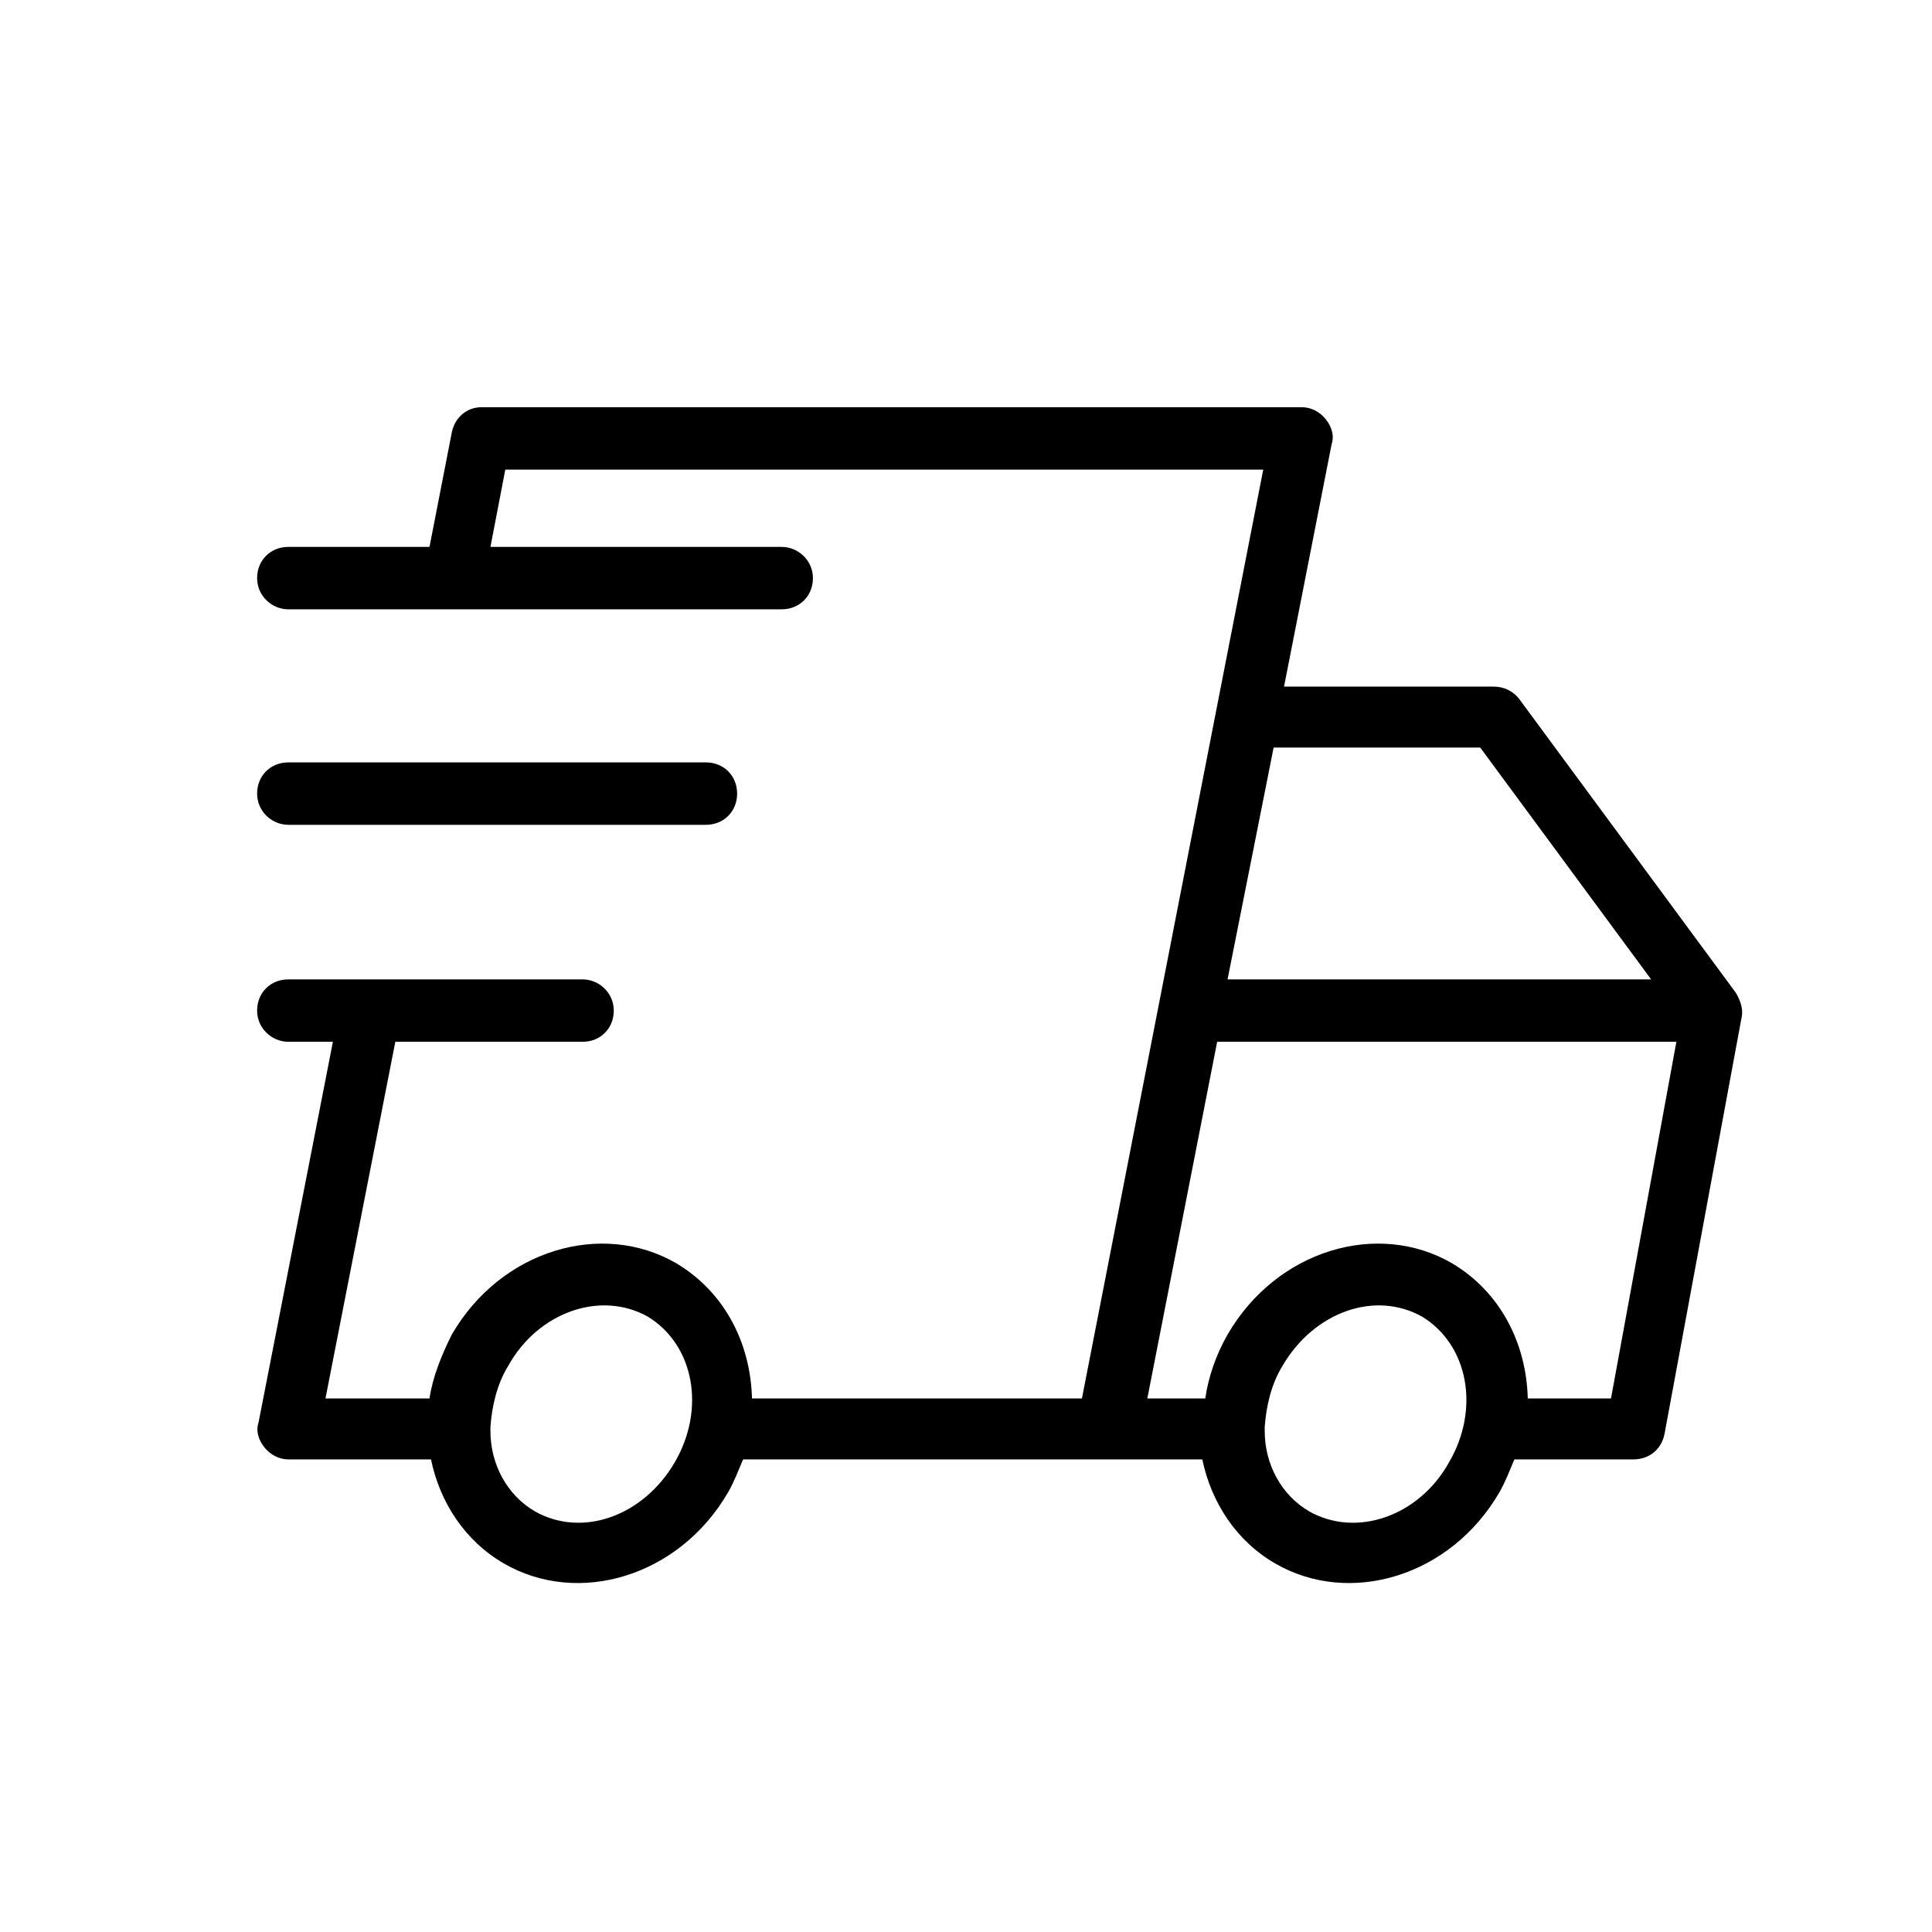 <?xml version="1.0" encoding="UTF-8"?>
<svg id="Layer_1" xmlns="http://www.w3.org/2000/svg" version="1.1" viewBox="0 0 130 130">
  <!-- Generator: Adobe Illustrator 29.0.1, SVG Export Plug-In . SVG Version: 2.1.0 Build 192)  -->
  <defs>
    <style>
      .st0 {
        fill-rule: evenodd;
      }
    </style>
  </defs>
  <path class="st0" d="M81.1,98.2h-31.1c-.3.7-.6,1.5-1,2.2-3.3,5.7-10.1,7.7-15.1,4.8-2.6-1.5-4.3-4.1-4.9-7h-9.6c-.6,0-1.2-.3-1.6-.8-.4-.5-.6-1.1-.4-1.7l5-25.6h-3c-1.1,0-2.1-.9-2.1-2.1s.9-2.1,2.1-2.1h19.8c1.1,0,2.1.9,2.1,2.1s-.9,2.1-2.1,2.1h-12.6l-4.7,24h7c.2-1.4.8-2.9,1.5-4.3,3.3-5.7,10.1-7.7,15.1-4.8,3.2,1.9,5,5.3,5.1,9.1h22.2l12.2-62.5h-51l-1,5.2h19.6c1.1,0,2.1.9,2.1,2.1s-.9,2.1-2.1,2.1H19.4c-1.1,0-2.1-.9-2.1-2.1s.9-2.1,2.1-2.1h9.5l1.5-7.7c.2-1,1-1.7,2-1.7h55.2c.6,0,1.2.3,1.6.8.4.5.6,1.1.4,1.7l-3.2,16.3h14.1c.7,0,1.3.3,1.7.8l14.6,19.8c.3.5.5,1.1.4,1.6l-5.2,28.1c-.2,1-1,1.7-2.1,1.7h-8c-.3.7-.6,1.5-1,2.2-3.3,5.7-10.1,7.7-15.1,4.8-2.6-1.5-4.3-4.1-4.9-7h0ZM85.7,50.3l-3.1,15.6h28.5l-11.5-15.6h-13.9ZM112.8,70.1h-30.9l-4.7,24h3.9c.2-1.4.7-2.9,1.5-4.3,3.3-5.7,10.1-7.7,15.1-4.8,3.2,1.9,5,5.3,5.1,9.1h5.6l4.4-24ZM85.1,96.3c0,2.2,1.1,4.3,3,5.4,3.2,1.8,7.4.3,9.4-3.3,2.1-3.6,1.3-7.9-1.8-9.8-3.2-1.8-7.3-.3-9.4,3.3-.8,1.3-1.1,2.8-1.2,4.1,0,0,0,.2,0,.3h0ZM33,96.3c0,2.2,1.1,4.3,3,5.4,3.2,1.8,7.3.3,9.4-3.3,2.1-3.6,1.3-7.9-1.8-9.8-3.2-1.8-7.4-.3-9.4,3.3-.8,1.3-1.1,2.8-1.2,4.1,0,0,0,.2,0,.3h0ZM19.4,55.5c-1.1,0-2.1-.9-2.1-2.1s.9-2.1,2.1-2.1h28.1c1.2,0,2.1.9,2.1,2.1s-.9,2.1-2.1,2.1h-28.1Z"/>
</svg>